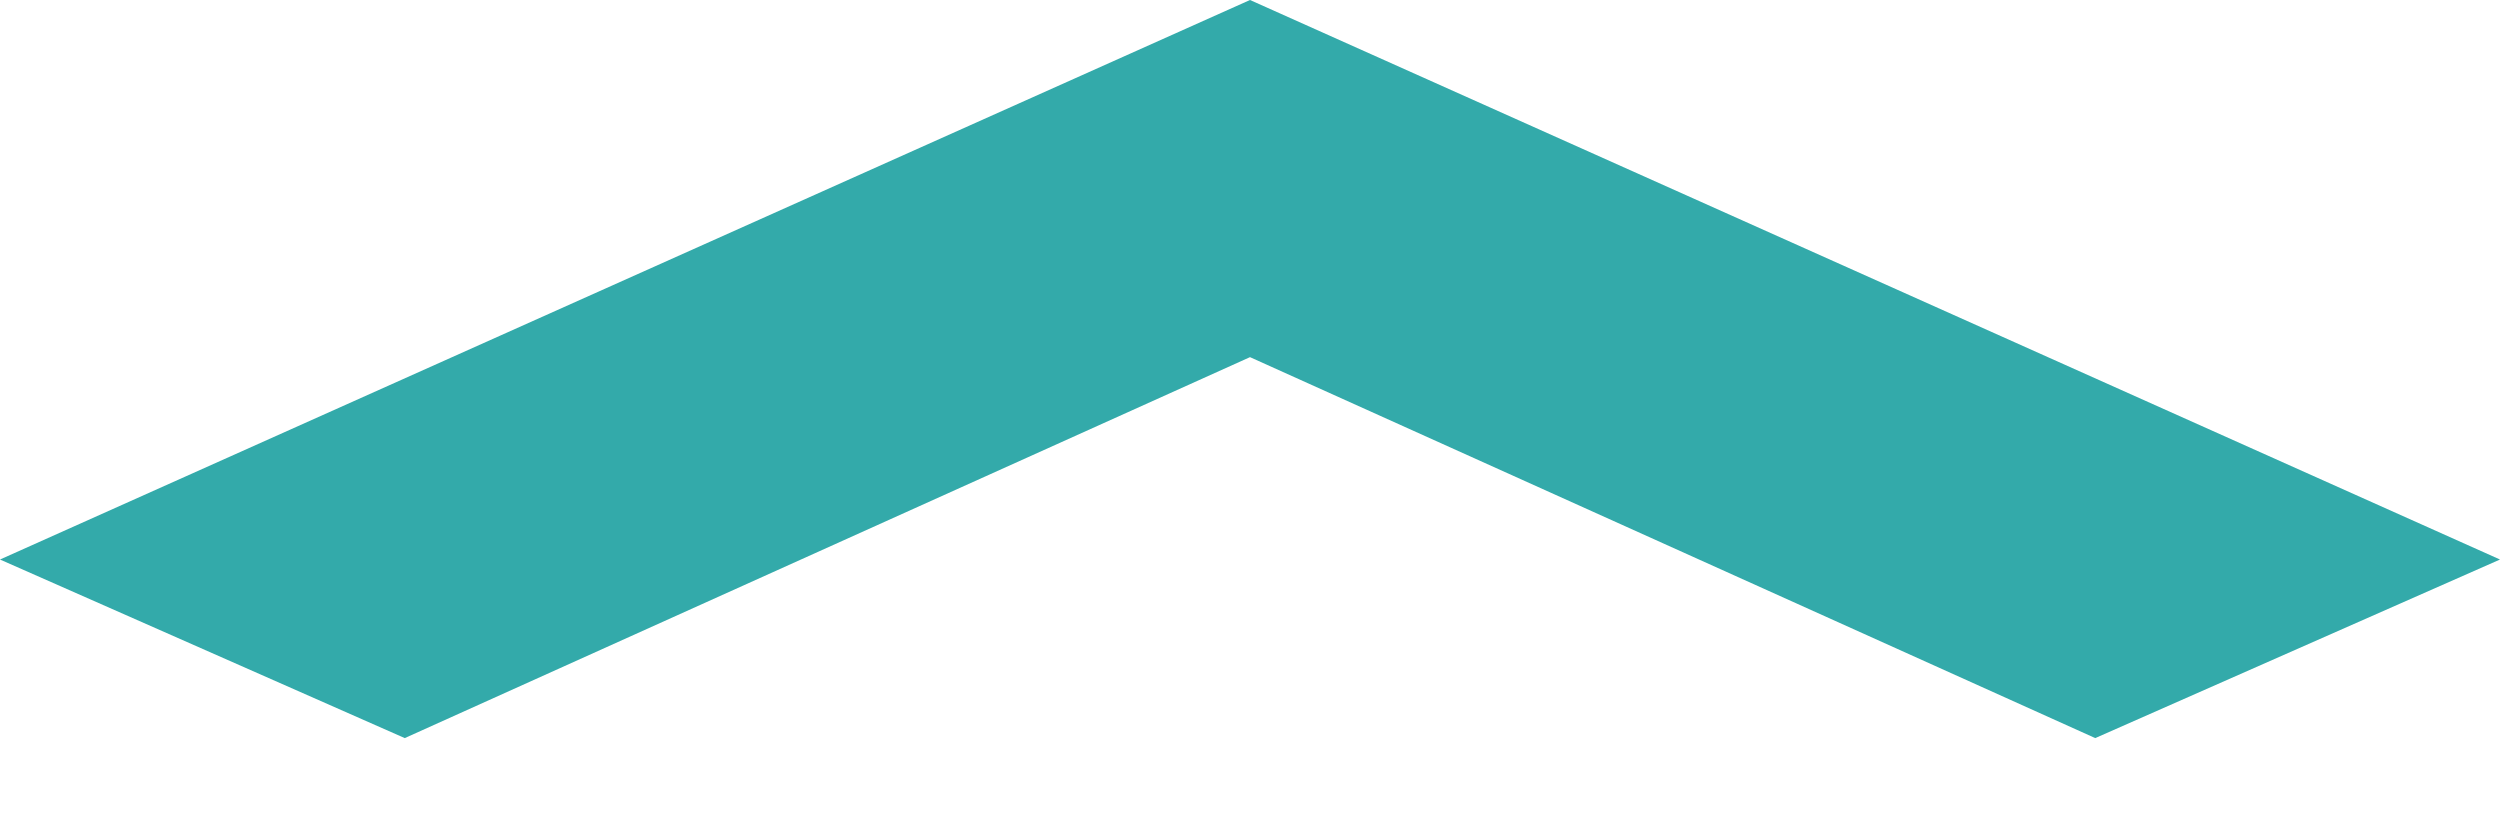 <?xml version="1.0" encoding="UTF-8"?><svg width="21px" height="7px" viewBox="0 0 21 7" version="1.1" xmlns="http://www.w3.org/2000/svg" xmlns:xlink="http://www.w3.org/1999/xlink"><g stroke="none" stroke-width="1" fill="#33AAAA" fill-rule="evenodd"><polygon id="Path-Copy" points="0 4.7 10.5 0 21 4.7 17.6 6.2 10.5 3 3.4 6.2"></polygon>     </g></svg>